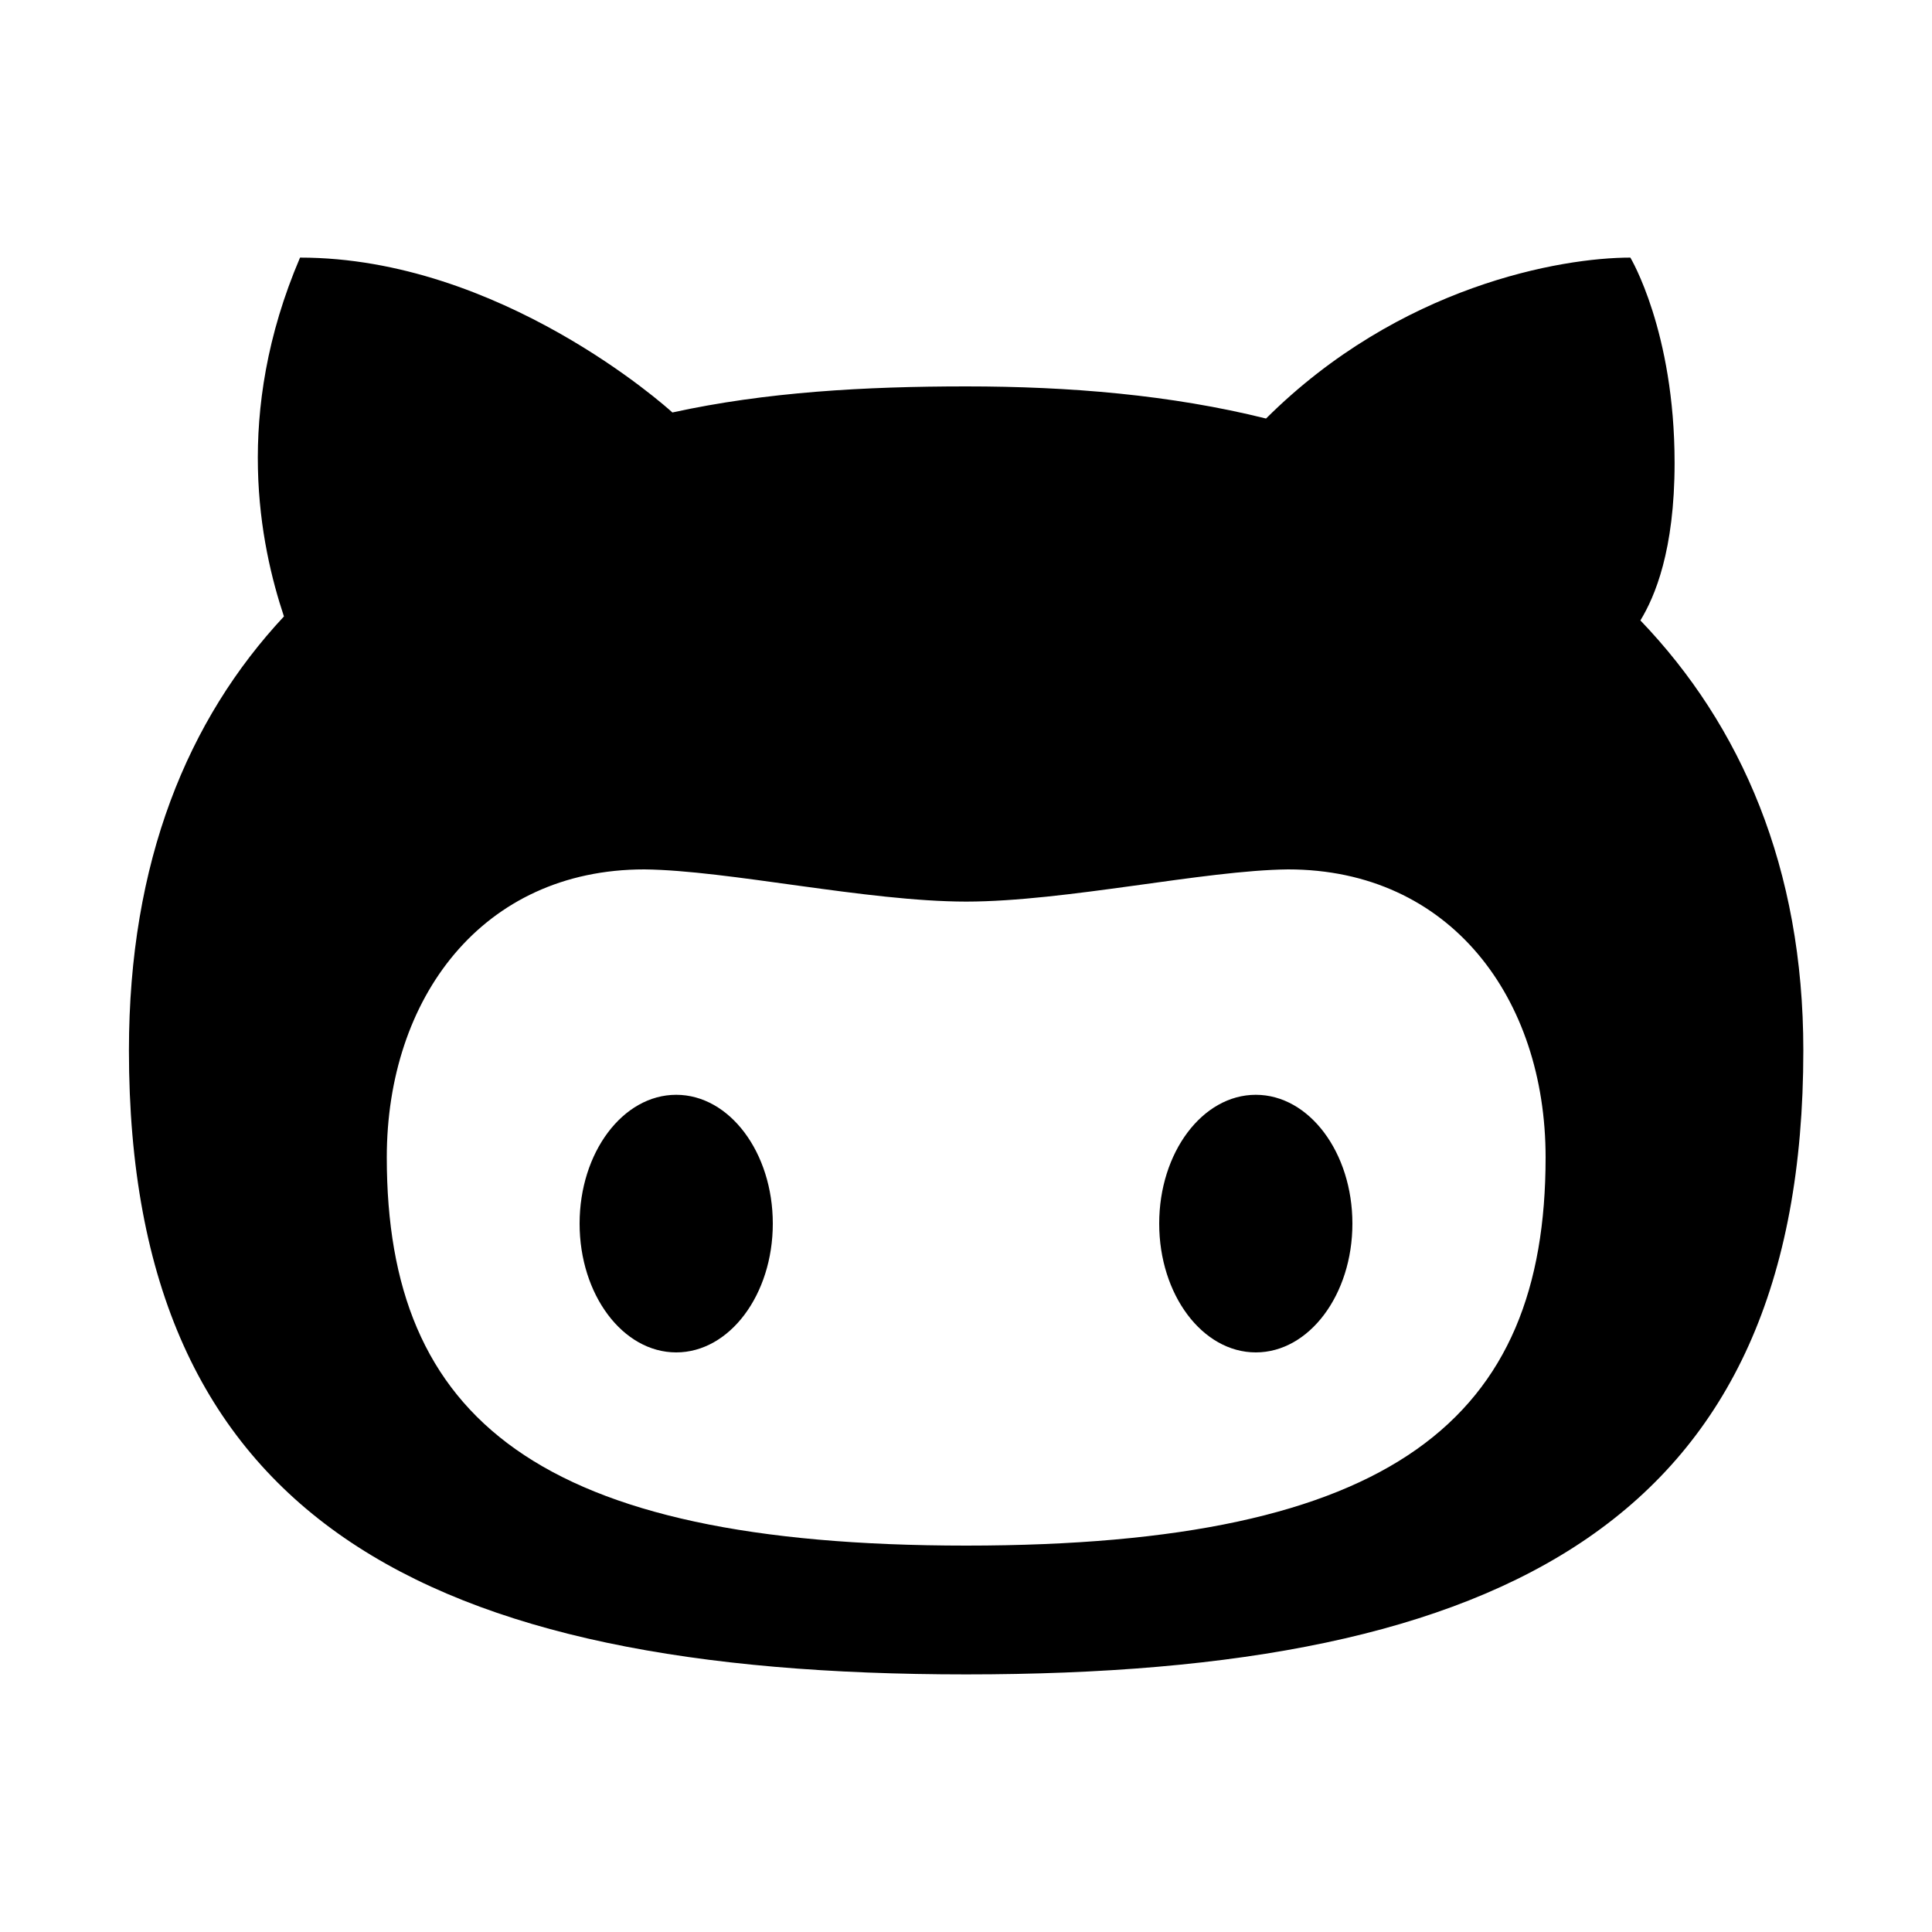<?xml version="1.0" encoding="iso-8859-1"?>
<!-- Generator: Adobe Illustrator 22.0.1, SVG Export Plug-In . SVG Version: 6.00 Build 0)  -->
<svg xmlns="http://www.w3.org/2000/svg" xmlns:xlink="http://www.w3.org/1999/xlink" version="1.1" id="Layer_1" x="0px" y="0px" viewBox="0 0 30 30" style="enable-background:new 0 0 30 30;" xml:space="preserve" width="60px" height="60px">
<ellipse cx="19.5" cy="19" rx="1.5" ry="2"/>
<ellipse cx="10.5" cy="19" rx="1.5" ry="2"/>
<path d="M25.472,9.634c0.224-0.368,0.531-1.085,0.531-2.446C26.003,5.141,25.316,4,25.316,4c-1.069,0-3.58,0.432-5.657,2.499  C18.184,6.132,16.61,6,15.003,6c-1.574,0-3.115,0.087-4.562,0.405C10.348,6.319,7.762,4,4.659,4c-1.04,2.431-0.62,4.46-0.25,5.572  c-1.493,1.6-2.407,3.804-2.407,6.74c0,7.267,4.59,9.688,13,9.688s13-2.421,13-9.688C28.003,13.476,27.036,11.264,25.472,9.634z   M15.006,24L15.006,24c-0.001,0-0.002,0-0.003,0S15.001,24,15,24v0c-6.651-0.001-8.994-1.976-8.994-6.028  c0-2.47,1.478-4.472,4-4.472c1.303,0.014,3.452,0.499,4.997,0.5c1.545-0.001,3.694-0.486,4.997-0.5c2.522,0,4,2.002,4,4.472  C24,22.024,21.657,23.999,15.006,24z"/>
</svg>

